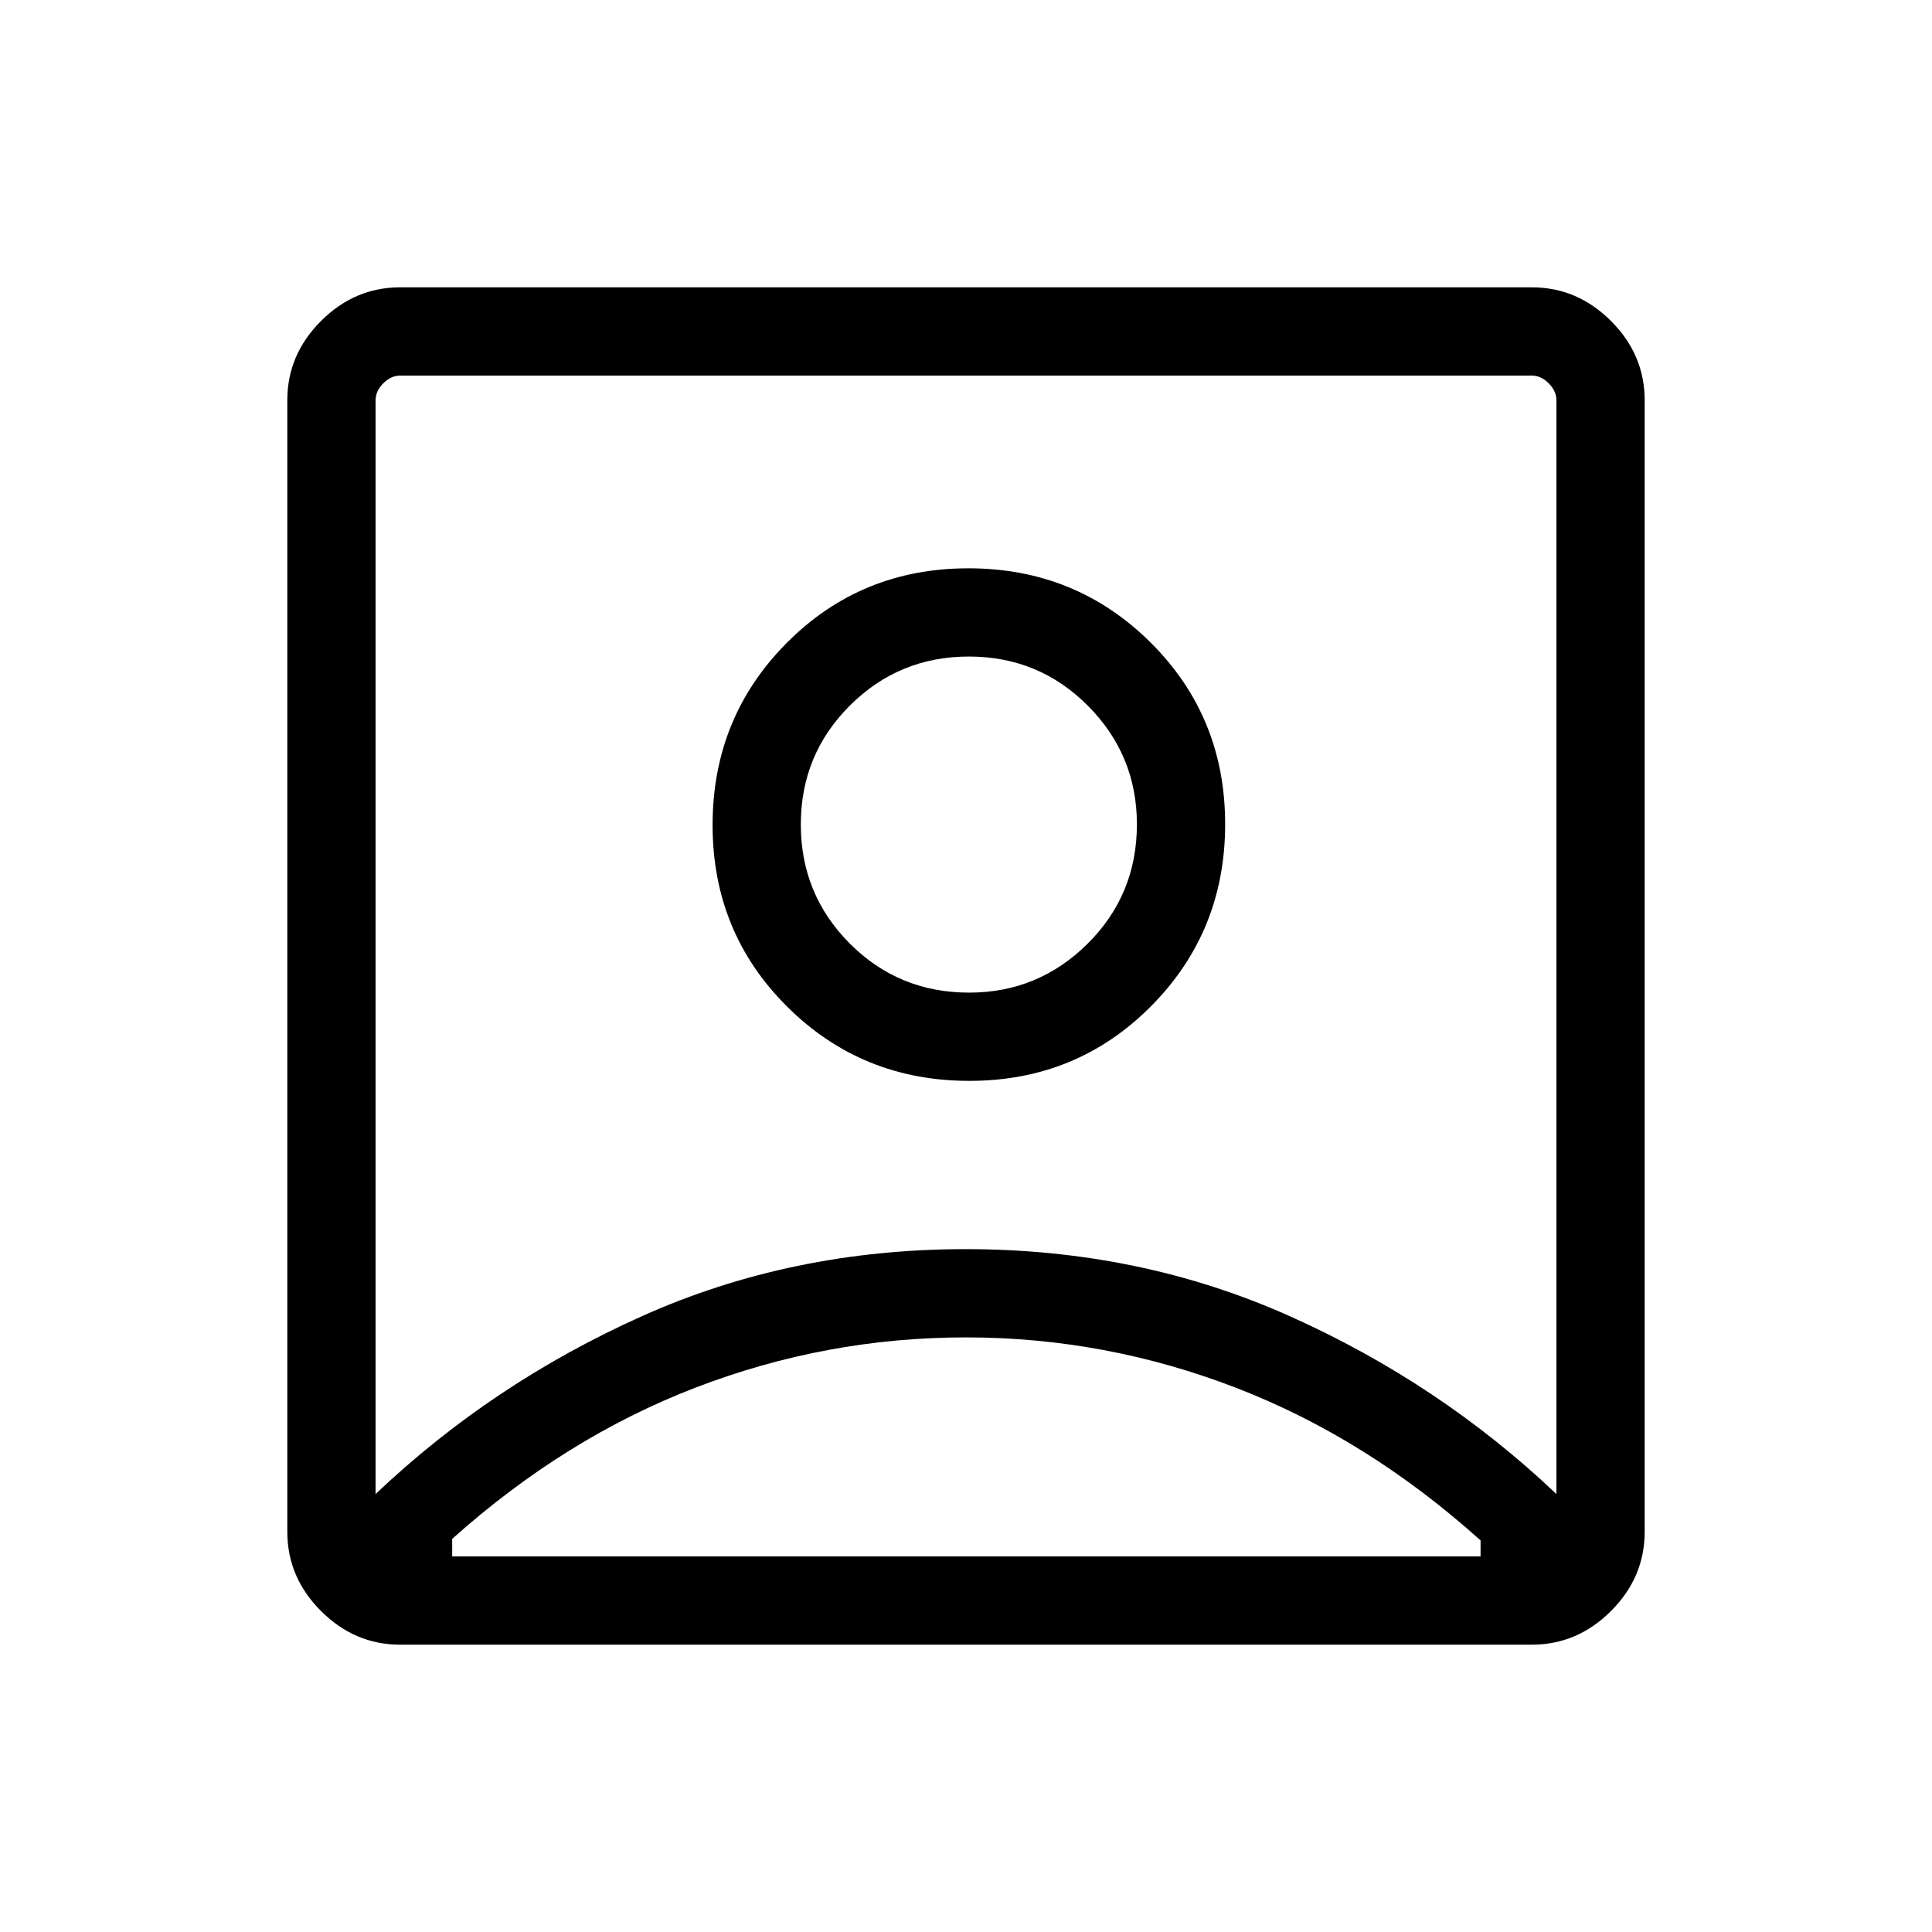 <svg xmlns="http://www.w3.org/2000/svg" height="48" viewBox="0 -960 960 960" width="48"><path d="M186.62-217.62q57.91-54.98 132.25-88.33 74.33-33.36 161-33.36t161.12 33.36q74.46 33.35 132.39 88.33v-543.46q0-4.61-3.84-8.46-3.85-3.84-8.46-3.84H198.92q-4.61 0-8.46 3.84-3.84 3.85-3.84 8.46v543.46Zm295.04-205.3q53.42 0 90.26-37.08 36.85-37.08 36.85-90.5t-37.08-90.27q-37.08-36.84-90.5-36.84t-90.27 37.07q-36.84 37.08-36.84 90.5t37.08 90.27q37.07 36.85 90.5 36.85ZM198.83-142.77q-22.6 0-39.33-16.73-16.73-16.73-16.73-39.33v-562.34q0-22.6 16.73-39.33 16.73-16.73 39.33-16.73h562.34q22.6 0 39.33 16.73 16.73 16.73 16.73 39.33v562.34q0 22.6-16.73 39.33-16.73 16.73-39.33 16.73H198.83Zm25.86-43.85h511v-7.95q-56.3-50.62-121.3-75.76-65-25.13-134.39-25.13-69.49 0-134.34 24.94-64.85 24.94-120.97 75.18V-186.62Zm256.87-280.15q-34.96 0-59.3-24.39-24.34-24.4-24.34-59.17t24.4-59.1q24.39-24.34 59.16-24.34 34.77 0 59.11 24.48 24.33 24.47 24.33 58.89 0 34.96-24.47 59.29-24.48 24.34-58.89 24.34ZM480-496Z"/></svg>